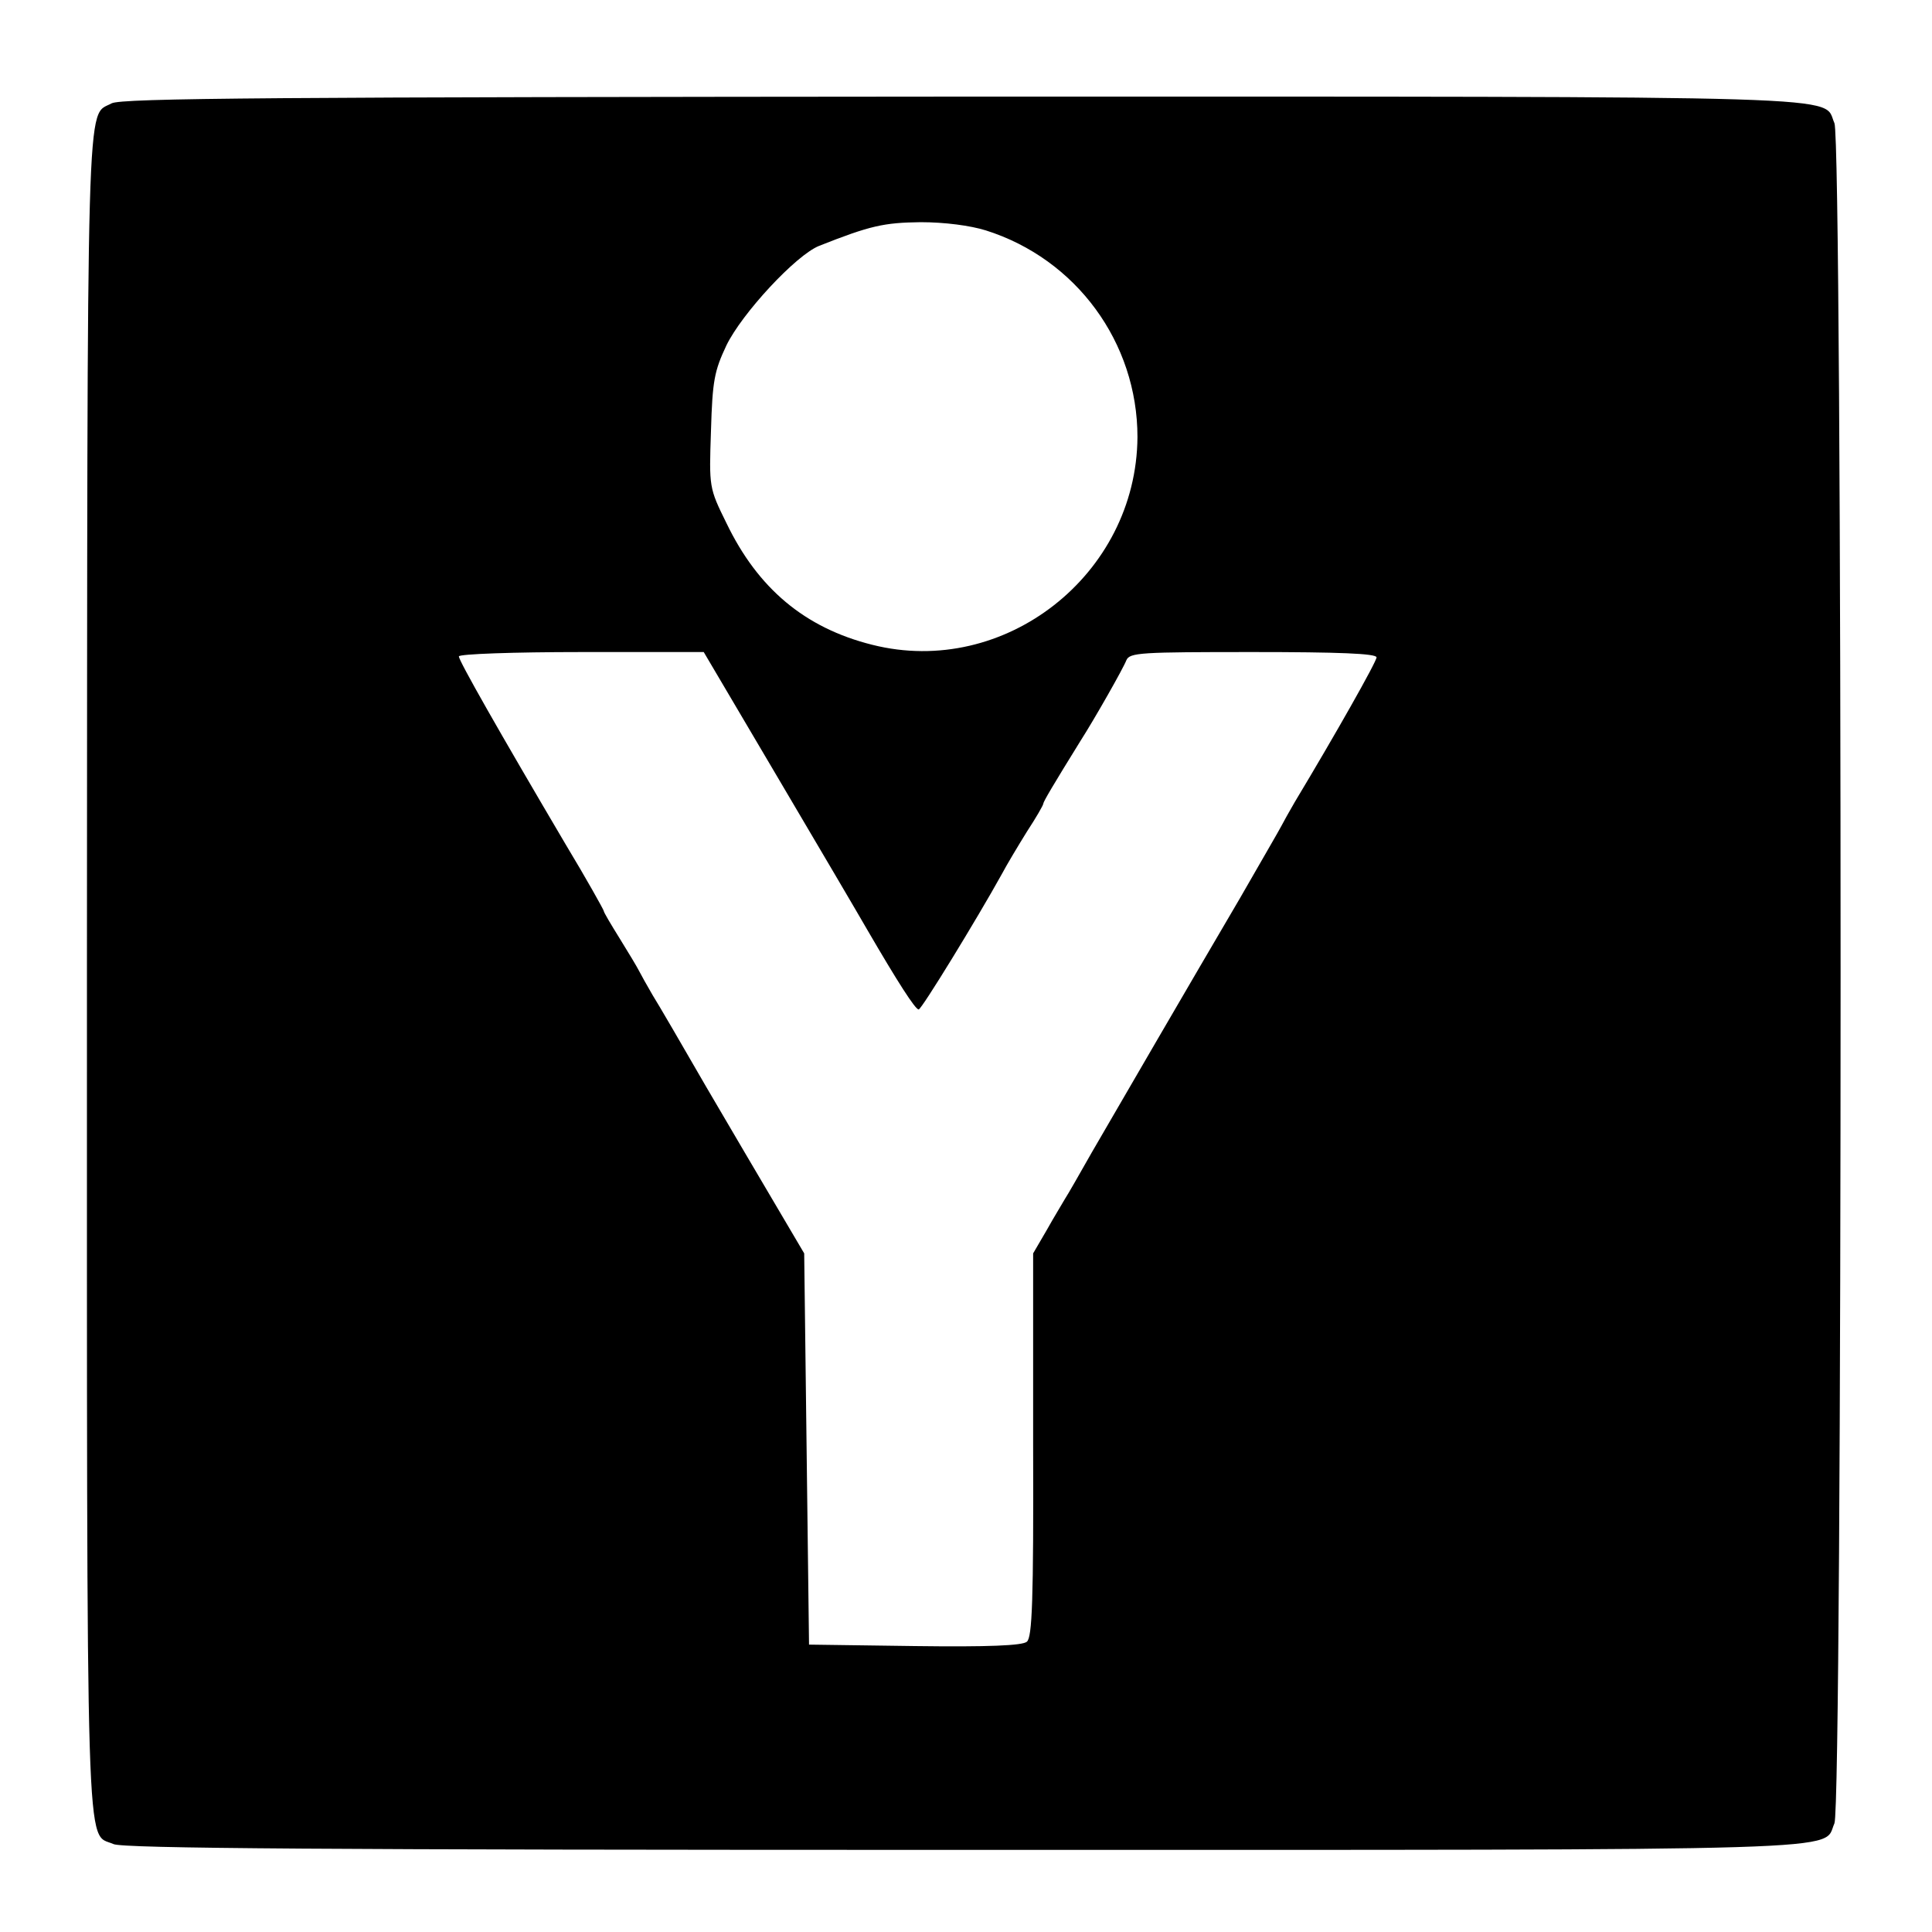 <?xml version="1.0" standalone="no"?>
<!DOCTYPE svg PUBLIC "-//W3C//DTD SVG 20010904//EN"
 "http://www.w3.org/TR/2001/REC-SVG-20010904/DTD/svg10.dtd">
<svg version="1.0" xmlns="http://www.w3.org/2000/svg"
 width="400pt" height="400pt" viewBox="0 0 400 400"
 preserveAspectRatio="xMidYMid meet">
<g transform="translate(0,400) scale(0.1,-0.1)"
fill="#000000" stroke="none">
<path d="M231 3786 c-53 -29 -50 69 -51 -1799 0 -1890 -3 -1779 55 -1805 20
-9 437 -12 1761 -12 1887 0 1776 -3 1802 55 17 38 17 3482 0 3520 -26 58 85
55 -1805 55 -1423 -1 -1742 -3 -1762 -14z m1810 -263 c187 -59 314 -232 314
-428 -2 -285 -275 -499 -549 -430 -140 35 -237 117 -302 252 -36 73 -36 74
-32 191 3 104 7 124 32 177 32 66 144 187 192 206 106 42 134 48 210 49 50 0
103 -7 135 -17z m-430 -1134 c85 -144 168 -285 184 -313 64 -110 100 -166 107
-166 6 0 121 188 172 280 10 19 34 59 52 88 19 29 34 55 34 58 0 4 20 38 77
130 30 47 89 151 95 167 7 16 29 17 263 17 175 0 255 -3 255 -11 0 -9 -86
-161 -169 -299 -11 -19 -24 -42 -28 -50 -4 -8 -43 -75 -86 -150 -104 -177
-248 -425 -306 -525 -25 -44 -50 -88 -56 -97 -5 -9 -23 -38 -38 -65 l-28 -48
0 -396 c1 -324 -2 -399 -13 -408 -9 -8 -80 -11 -232 -9 l-219 3 -5 405 -5 405
-56 95 c-31 52 -97 165 -147 250 -49 85 -99 171 -111 190 -11 19 -24 42 -28
50 -4 8 -22 38 -40 67 -18 29 -33 54 -33 57 0 2 -35 65 -79 138 -138 234 -221
380 -221 389 0 5 114 9 254 9 l253 0 154 -261z"/>
</g>
</svg>
